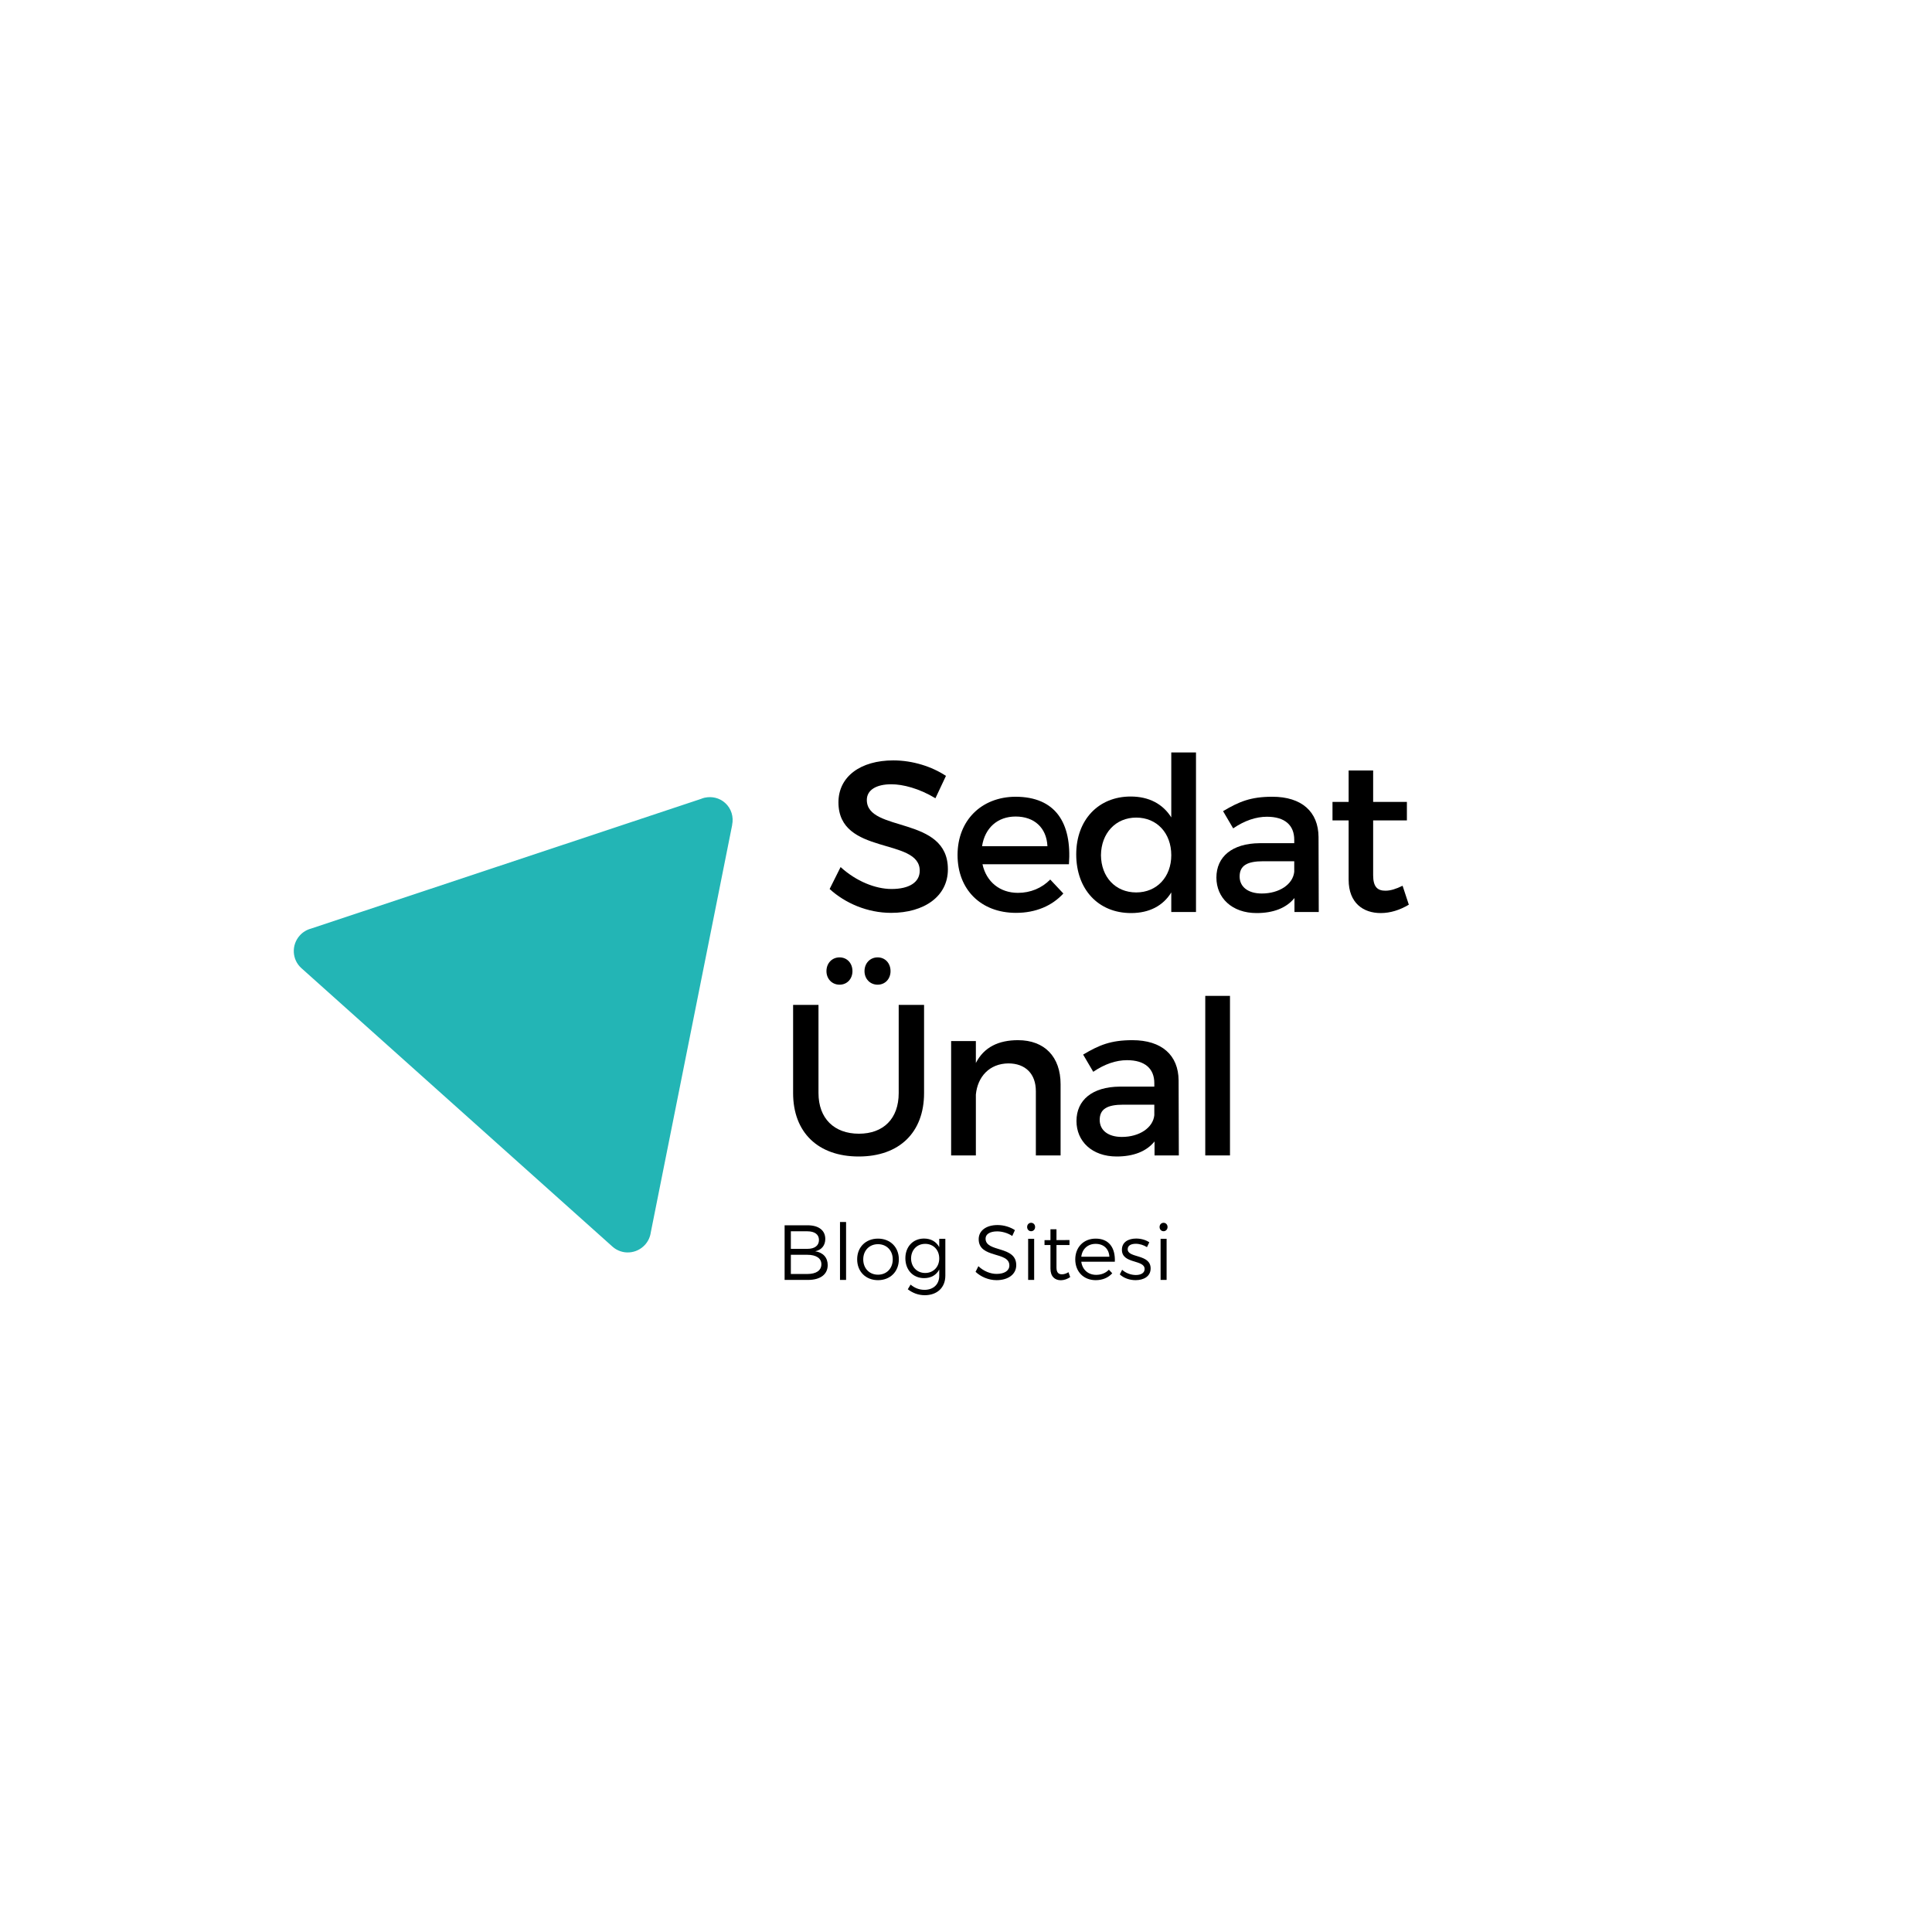 <?xml version="1.0" encoding="UTF-8"?>
<svg xmlns="http://www.w3.org/2000/svg" xmlns:xlink="http://www.w3.org/1999/xlink" width="375pt" height="375pt" viewBox="0 0 375 375" version="1.2">
<defs>
<g>
<symbol overflow="visible" id="glyph0-0">
<path style="stroke:none;" d=""/>
</symbol>
<symbol overflow="visible" id="glyph1-0">
<path style="stroke:none;" d="M 13.441 -29.426 C 7.094 -29.426 2.797 -26.293 2.797 -21.285 C 2.797 -10.895 18.574 -14.523 18.574 -8.012 C 18.574 -5.762 16.527 -4.465 13.105 -4.465 C 9.977 -4.465 6.219 -5.969 3.215 -8.723 L 1.086 -4.465 C 4.09 -1.711 8.43 0.168 13.023 0.168 C 19.449 0.168 24.039 -3.047 24.039 -8.266 C 24.082 -18.781 8.305 -15.359 8.305 -21.746 C 8.305 -23.707 10.184 -24.793 13.062 -24.793 C 15.277 -24.793 18.449 -24 21.621 -22.078 L 23.664 -26.418 C 20.953 -28.215 17.238 -29.426 13.441 -29.426 Z M 13.441 -29.426 "/>
</symbol>
<symbol overflow="visible" id="glyph1-1">
<path style="stroke:none;" d="M 12.688 -22.371 C 6.094 -22.328 1.461 -17.781 1.461 -11.059 C 1.461 -4.383 5.969 0.168 12.812 0.168 C 16.652 0.168 19.824 -1.211 21.996 -3.59 L 19.449 -6.301 C 17.82 -4.633 15.609 -3.715 13.188 -3.715 C 9.684 -3.715 7.055 -5.844 6.301 -9.266 L 23.082 -9.266 C 23.664 -17.281 20.492 -22.371 12.688 -22.371 Z M 6.219 -12.773 C 6.762 -16.32 9.223 -18.531 12.73 -18.531 C 16.359 -18.531 18.738 -16.359 18.906 -12.773 Z M 6.219 -12.773 "/>
</symbol>
<symbol overflow="visible" id="glyph1-2">
<path style="stroke:none;" d="M 24.707 -30.969 L 19.91 -30.969 L 19.91 -18.363 C 18.281 -20.953 15.609 -22.414 12.02 -22.414 C 5.762 -22.414 1.461 -17.863 1.461 -11.188 C 1.461 -4.426 5.719 0.207 12.105 0.207 C 15.652 0.207 18.324 -1.211 19.91 -3.797 L 19.91 0 L 24.707 0 Z M 13.105 -3.797 C 9.059 -3.797 6.301 -6.805 6.262 -11.02 C 6.301 -15.277 9.098 -18.324 13.105 -18.324 C 17.113 -18.324 19.91 -15.316 19.91 -11.02 C 19.91 -6.805 17.113 -3.797 13.105 -3.797 Z M 13.105 -3.797 "/>
</symbol>
<symbol overflow="visible" id="glyph1-3">
<path style="stroke:none;" d="M 16.863 0 L 21.578 0 L 21.535 -14.566 C 21.496 -19.449 18.281 -22.371 12.562 -22.371 C 8.348 -22.371 6.094 -21.41 3.004 -19.574 L 4.965 -16.234 C 7.18 -17.738 9.391 -18.488 11.52 -18.488 C 15.027 -18.488 16.82 -16.82 16.82 -14.023 L 16.82 -13.355 L 10.102 -13.355 C 4.758 -13.312 1.711 -10.727 1.711 -6.68 C 1.711 -2.754 4.715 0.207 9.516 0.207 C 12.73 0.207 15.277 -0.75 16.863 -2.715 Z M 10.52 -3.59 C 7.848 -3.59 6.219 -4.883 6.219 -6.887 C 6.219 -9.016 7.68 -9.852 10.809 -9.852 L 16.82 -9.852 L 16.82 -7.805 C 16.57 -5.383 13.941 -3.59 10.52 -3.59 Z M 10.52 -3.59 "/>
</symbol>
<symbol overflow="visible" id="glyph1-4">
<path style="stroke:none;" d="M 14.898 -5.094 C 13.605 -4.465 12.562 -4.133 11.562 -4.133 C 10.059 -4.133 9.184 -4.84 9.184 -7.137 L 9.184 -17.781 L 15.734 -17.781 L 15.734 -21.371 L 9.184 -21.371 L 9.184 -27.465 L 4.426 -27.465 L 4.426 -21.371 L 1.293 -21.371 L 1.293 -17.781 L 4.426 -17.781 L 4.426 -6.262 C 4.426 -1.711 7.305 0.207 10.645 0.207 C 12.52 0.207 14.359 -0.375 16.109 -1.418 Z M 14.898 -5.094 "/>
</symbol>
<symbol overflow="visible" id="glyph1-5">
<path style="stroke:none;" d="M 12.27 -38.441 C 10.809 -38.441 9.727 -37.312 9.727 -35.77 C 9.727 -34.266 10.809 -33.141 12.27 -33.141 C 13.73 -33.141 14.773 -34.266 14.773 -35.77 C 14.773 -37.312 13.73 -38.441 12.27 -38.441 Z M 19.66 -38.441 C 18.199 -38.441 17.113 -37.312 17.113 -35.77 C 17.113 -34.266 18.199 -33.141 19.66 -33.141 C 21.121 -33.141 22.164 -34.266 22.164 -35.77 C 22.164 -37.312 21.121 -38.441 19.66 -38.441 Z M 28.672 -29.215 L 23.75 -29.215 L 23.75 -12.105 C 23.75 -7.137 20.785 -4.215 16.027 -4.215 C 11.227 -4.215 8.18 -7.18 8.18 -12.105 L 8.18 -29.215 L 3.254 -29.215 L 3.254 -12.105 C 3.254 -4.465 8.098 0.207 15.984 0.207 C 23.875 0.207 28.672 -4.465 28.672 -12.105 Z M 28.672 -29.215 "/>
</symbol>
<symbol overflow="visible" id="glyph1-6">
<path style="stroke:none;" d="M 16.527 -22.371 C 12.773 -22.371 9.934 -21.035 8.348 -17.945 L 8.348 -22.203 L 3.547 -22.203 L 3.547 0 L 8.348 0 L 8.348 -11.812 C 8.68 -15.277 10.977 -17.82 14.648 -17.863 C 17.988 -17.863 19.992 -15.82 19.992 -12.48 L 19.992 0 L 24.793 0 L 24.793 -13.816 C 24.793 -19.117 21.703 -22.371 16.527 -22.371 Z M 16.527 -22.371 "/>
</symbol>
<symbol overflow="visible" id="glyph1-7">
<path style="stroke:none;" d="M 8.555 0 L 8.555 -30.969 L 3.758 -30.969 L 3.758 0 Z M 8.555 0 "/>
</symbol>
<symbol overflow="visible" id="glyph2-0">
<path style="stroke:none;" d="M 1.605 -10.605 L 1.605 0 L 6.152 0 C 8.543 0 9.969 -1.074 9.969 -2.879 C 9.969 -4.332 9.074 -5.332 7.543 -5.559 C 8.785 -5.816 9.5 -6.711 9.5 -7.953 C 9.5 -9.621 8.211 -10.605 6.074 -10.605 Z M 2.816 -9.438 L 6.016 -9.438 C 7.438 -9.438 8.273 -8.832 8.273 -7.758 C 8.273 -6.652 7.438 -6.031 6.016 -6.031 L 2.816 -6.031 Z M 2.816 -4.879 L 6.016 -4.879 C 7.742 -4.879 8.742 -4.195 8.742 -3.047 C 8.742 -1.832 7.742 -1.152 6.016 -1.152 L 2.816 -1.152 Z M 2.816 -4.879 "/>
</symbol>
<symbol overflow="visible" id="glyph2-1">
<path style="stroke:none;" d="M 2.695 0 L 2.695 -11.242 L 1.516 -11.242 L 1.516 0 Z M 2.695 0 "/>
</symbol>
<symbol overflow="visible" id="glyph2-2">
<path style="stroke:none;" d="M 4.68 -8.016 C 2.316 -8.016 0.637 -6.379 0.637 -4 C 0.637 -1.605 2.316 0.047 4.68 0.047 C 7.043 0.047 8.727 -1.605 8.727 -4 C 8.727 -6.379 7.043 -8.016 4.68 -8.016 Z M 4.68 -6.938 C 6.348 -6.938 7.543 -5.727 7.543 -3.984 C 7.543 -2.227 6.348 -1.016 4.68 -1.016 C 3.016 -1.016 1.816 -2.227 1.816 -3.984 C 1.816 -5.727 3.016 -6.938 4.68 -6.938 Z M 4.68 -6.938 "/>
</symbol>
<symbol overflow="visible" id="glyph2-3">
<path style="stroke:none;" d="M 8.395 -7.984 L 7.211 -7.984 L 7.211 -6.363 C 6.637 -7.422 5.605 -8.031 4.242 -8.031 C 2.105 -8.016 0.637 -6.438 0.637 -4.211 C 0.637 -1.938 2.121 -0.348 4.273 -0.348 C 5.621 -0.348 6.652 -0.953 7.211 -2.016 L 7.211 -0.805 C 7.211 0.863 6.074 1.926 4.332 1.926 C 3.273 1.91 2.438 1.559 1.652 0.91 L 1.105 1.816 C 2.074 2.547 3.121 2.953 4.379 2.969 C 6.801 2.969 8.395 1.5 8.395 -0.832 Z M 4.484 -1.348 C 2.879 -1.348 1.758 -2.531 1.742 -4.168 C 1.758 -5.816 2.879 -7 4.484 -7 C 6.074 -7 7.211 -5.832 7.211 -4.168 C 7.211 -2.531 6.074 -1.348 4.484 -1.348 Z M 4.484 -1.348 "/>
</symbol>
<symbol overflow="visible" id="glyph2-4">
<path style="stroke:none;" d="M 4.758 -10.652 C 2.559 -10.652 1.09 -9.574 1.09 -7.91 C 1.09 -4.105 7.059 -5.59 7.043 -2.805 C 7.043 -1.789 6.09 -1.168 4.559 -1.168 C 3.363 -1.168 2.016 -1.711 1.031 -2.668 L 0.484 -1.574 C 1.484 -0.621 3 0.047 4.547 0.047 C 6.816 0.047 8.379 -1.09 8.379 -2.863 C 8.395 -6.711 2.426 -5.289 2.426 -8.016 C 2.426 -8.906 3.316 -9.422 4.68 -9.422 C 5.531 -9.422 6.652 -9.164 7.605 -8.531 L 8.121 -9.664 C 7.242 -10.258 5.984 -10.652 4.758 -10.652 Z M 4.758 -10.652 "/>
</symbol>
<symbol overflow="visible" id="glyph2-5">
<path style="stroke:none;" d="M 2.016 -11.09 C 1.574 -11.09 1.242 -10.742 1.242 -10.273 C 1.242 -9.801 1.574 -9.453 2.016 -9.453 C 2.453 -9.453 2.789 -9.801 2.789 -10.273 C 2.789 -10.742 2.453 -11.09 2.016 -11.09 Z M 2.605 0 L 2.605 -7.984 L 1.438 -7.984 L 1.438 0 Z M 2.605 0 "/>
</symbol>
<symbol overflow="visible" id="glyph2-6">
<path style="stroke:none;" d="M 5.227 -1.5 C 4.789 -1.227 4.363 -1.09 3.953 -1.09 C 3.273 -1.09 2.895 -1.453 2.895 -2.426 L 2.895 -6.773 L 5.422 -6.773 L 5.422 -7.742 L 2.895 -7.727 L 2.895 -9.832 L 1.727 -9.832 L 1.727 -7.727 L 0.574 -7.727 L 0.574 -6.773 L 1.727 -6.773 L 1.727 -2.211 C 1.727 -0.637 2.59 0.062 3.758 0.062 C 4.395 0.047 5 -0.168 5.559 -0.547 Z M 5.227 -1.5 "/>
</symbol>
<symbol overflow="visible" id="glyph2-7">
<path style="stroke:none;" d="M 4.59 -8.016 C 2.273 -8.016 0.637 -6.363 0.637 -3.984 C 0.637 -1.605 2.258 0.047 4.605 0.047 C 5.938 0.047 7.059 -0.438 7.816 -1.289 L 7.164 -1.984 C 6.543 -1.332 5.68 -0.984 4.695 -0.984 C 3.152 -0.984 2.016 -1.969 1.805 -3.531 L 8.316 -3.531 C 8.438 -6.242 7.164 -8.031 4.59 -8.016 Z M 1.805 -4.5 C 1.984 -6.016 3.074 -7 4.59 -7 C 6.152 -7 7.18 -6.031 7.258 -4.5 Z M 1.805 -4.5 "/>
</symbol>
<symbol overflow="visible" id="glyph2-8">
<path style="stroke:none;" d="M 3.559 -8.031 C 2.105 -8.031 0.789 -7.395 0.789 -5.863 C 0.773 -3.031 5.242 -4.016 5.195 -2.09 C 5.18 -1.305 4.422 -0.953 3.484 -0.953 C 2.547 -0.953 1.516 -1.332 0.832 -1.969 L 0.379 -1.074 C 1.137 -0.348 2.305 0.047 3.438 0.047 C 4.969 0.047 6.363 -0.652 6.363 -2.227 C 6.363 -5.09 1.91 -4.18 1.91 -5.953 C 1.91 -6.695 2.59 -7.016 3.484 -7.016 C 4.227 -7.016 5.031 -6.758 5.652 -6.363 L 6.105 -7.301 C 5.438 -7.758 4.516 -8.031 3.559 -8.031 Z M 3.559 -8.031 "/>
</symbol>
<symbol overflow="visible" id="glyph3-0">
<path style="stroke:none;" d=""/>
</symbol>
</g>
<clipPath id="clip1">
  <path d="M 57 154 L 143 154 L 143 244 L 57 244 Z M 57 154 "/>
</clipPath>
<clipPath id="clip2">
  <path d="M 107.688 126.258 L 174.746 186.285 L 122.219 244.961 L 55.164 184.93 Z M 107.688 126.258 "/>
</clipPath>
<clipPath id="clip3">
  <path d="M 107.688 126.258 L 174.746 186.285 L 122.219 244.961 L 55.164 184.93 Z M 107.688 126.258 "/>
</clipPath>
</defs>
<g id="surface1">
<g style="fill:rgb(0%,0%,0%);fill-opacity:1;">
  <use xlink:href="#glyph0-0" x="150.688" y="177.018"/>
</g>
<g style="fill:rgb(0%,0%,0%);fill-opacity:1;">
  <use xlink:href="#glyph1-0" x="159.945" y="177.018"/>
</g>
<g style="fill:rgb(0%,0%,0%);fill-opacity:1;">
  <use xlink:href="#glyph1-1" x="184.399" y="177.018"/>
</g>
<g style="fill:rgb(0%,0%,0%);fill-opacity:1;">
  <use xlink:href="#glyph1-2" x="207.434" y="177.018"/>
</g>
<g style="fill:rgb(0%,0%,0%);fill-opacity:1;">
  <use xlink:href="#glyph1-3" x="234.392" y="177.018"/>
</g>
<g style="fill:rgb(0%,0%,0%);fill-opacity:1;">
  <use xlink:href="#glyph1-4" x="257.343" y="177.018"/>
</g>
<g style="fill:rgb(0%,0%,0%);fill-opacity:1;">
  <use xlink:href="#glyph1-5" x="150.688" y="224.268"/>
</g>
<g style="fill:rgb(0%,0%,0%);fill-opacity:1;">
  <use xlink:href="#glyph1-6" x="181.067" y="224.268"/>
</g>
<g style="fill:rgb(0%,0%,0%);fill-opacity:1;">
  <use xlink:href="#glyph1-3" x="207.232" y="224.268"/>
</g>
<g style="fill:rgb(0%,0%,0%);fill-opacity:1;">
  <use xlink:href="#glyph1-7" x="230.183" y="224.268"/>
</g>
<g style="fill:rgb(0%,0%,0%);fill-opacity:1;">
  <use xlink:href="#glyph2-0" x="150.688" y="248.432"/>
</g>
<g style="fill:rgb(0%,0%,0%);fill-opacity:1;">
  <use xlink:href="#glyph2-1" x="161.528" y="248.432"/>
</g>
<g style="fill:rgb(0%,0%,0%);fill-opacity:1;">
  <use xlink:href="#glyph2-2" x="165.738" y="248.432"/>
</g>
<g style="fill:rgb(0%,0%,0%);fill-opacity:1;">
  <use xlink:href="#glyph2-3" x="175.095" y="248.432"/>
</g>
<g style="fill:rgb(0%,0%,0%);fill-opacity:1;">
  <use xlink:href="#glyph3-0" x="184.724" y="248.432"/>
</g>
<g style="fill:rgb(0%,0%,0%);fill-opacity:1;">
  <use xlink:href="#glyph2-4" x="188.873" y="248.432"/>
</g>
<g style="fill:rgb(0%,0%,0%);fill-opacity:1;">
  <use xlink:href="#glyph2-5" x="198.124" y="248.432"/>
</g>
<g style="fill:rgb(0%,0%,0%);fill-opacity:1;">
  <use xlink:href="#glyph2-6" x="202.166" y="248.432"/>
</g>
<g style="fill:rgb(0%,0%,0%);fill-opacity:1;">
  <use xlink:href="#glyph2-7" x="208.071" y="248.432"/>
</g>
<g style="fill:rgb(0%,0%,0%);fill-opacity:1;">
  <use xlink:href="#glyph2-8" x="216.974" y="248.432"/>
</g>
<g style="fill:rgb(0%,0%,0%);fill-opacity:1;">
  <use xlink:href="#glyph2-5" x="223.832" y="248.432"/>
</g>
<g clip-path="url(#clip1)" clip-rule="nonzero">
<g clip-path="url(#clip2)" clip-rule="nonzero">
<g clip-path="url(#clip3)" clip-rule="nonzero">
<path style=" stroke:none;fill-rule:nonzero;fill:rgb(13.73%,70.979%,70.979%);fill-opacity:1;" d="M 126.32 239.195 L 142.117 160.117 L 142.105 160.102 C 142.426 158.582 141.973 156.949 140.742 155.844 C 139.637 154.855 138.176 154.535 136.82 154.828 L 136.812 154.82 L 136.762 154.836 C 136.508 154.895 136.262 154.98 136.016 155.082 L 60.406 180.227 L 60.406 180.23 C 59.574 180.445 58.793 180.898 58.176 181.59 C 56.52 183.441 56.664 186.277 58.504 187.922 L 118.879 241.969 C 120.719 243.613 123.551 243.445 125.211 241.594 C 125.836 240.895 126.203 240.059 126.32 239.195 Z M 126.32 239.195 "/>
</g>
</g>
</g>
</g>
</svg>
